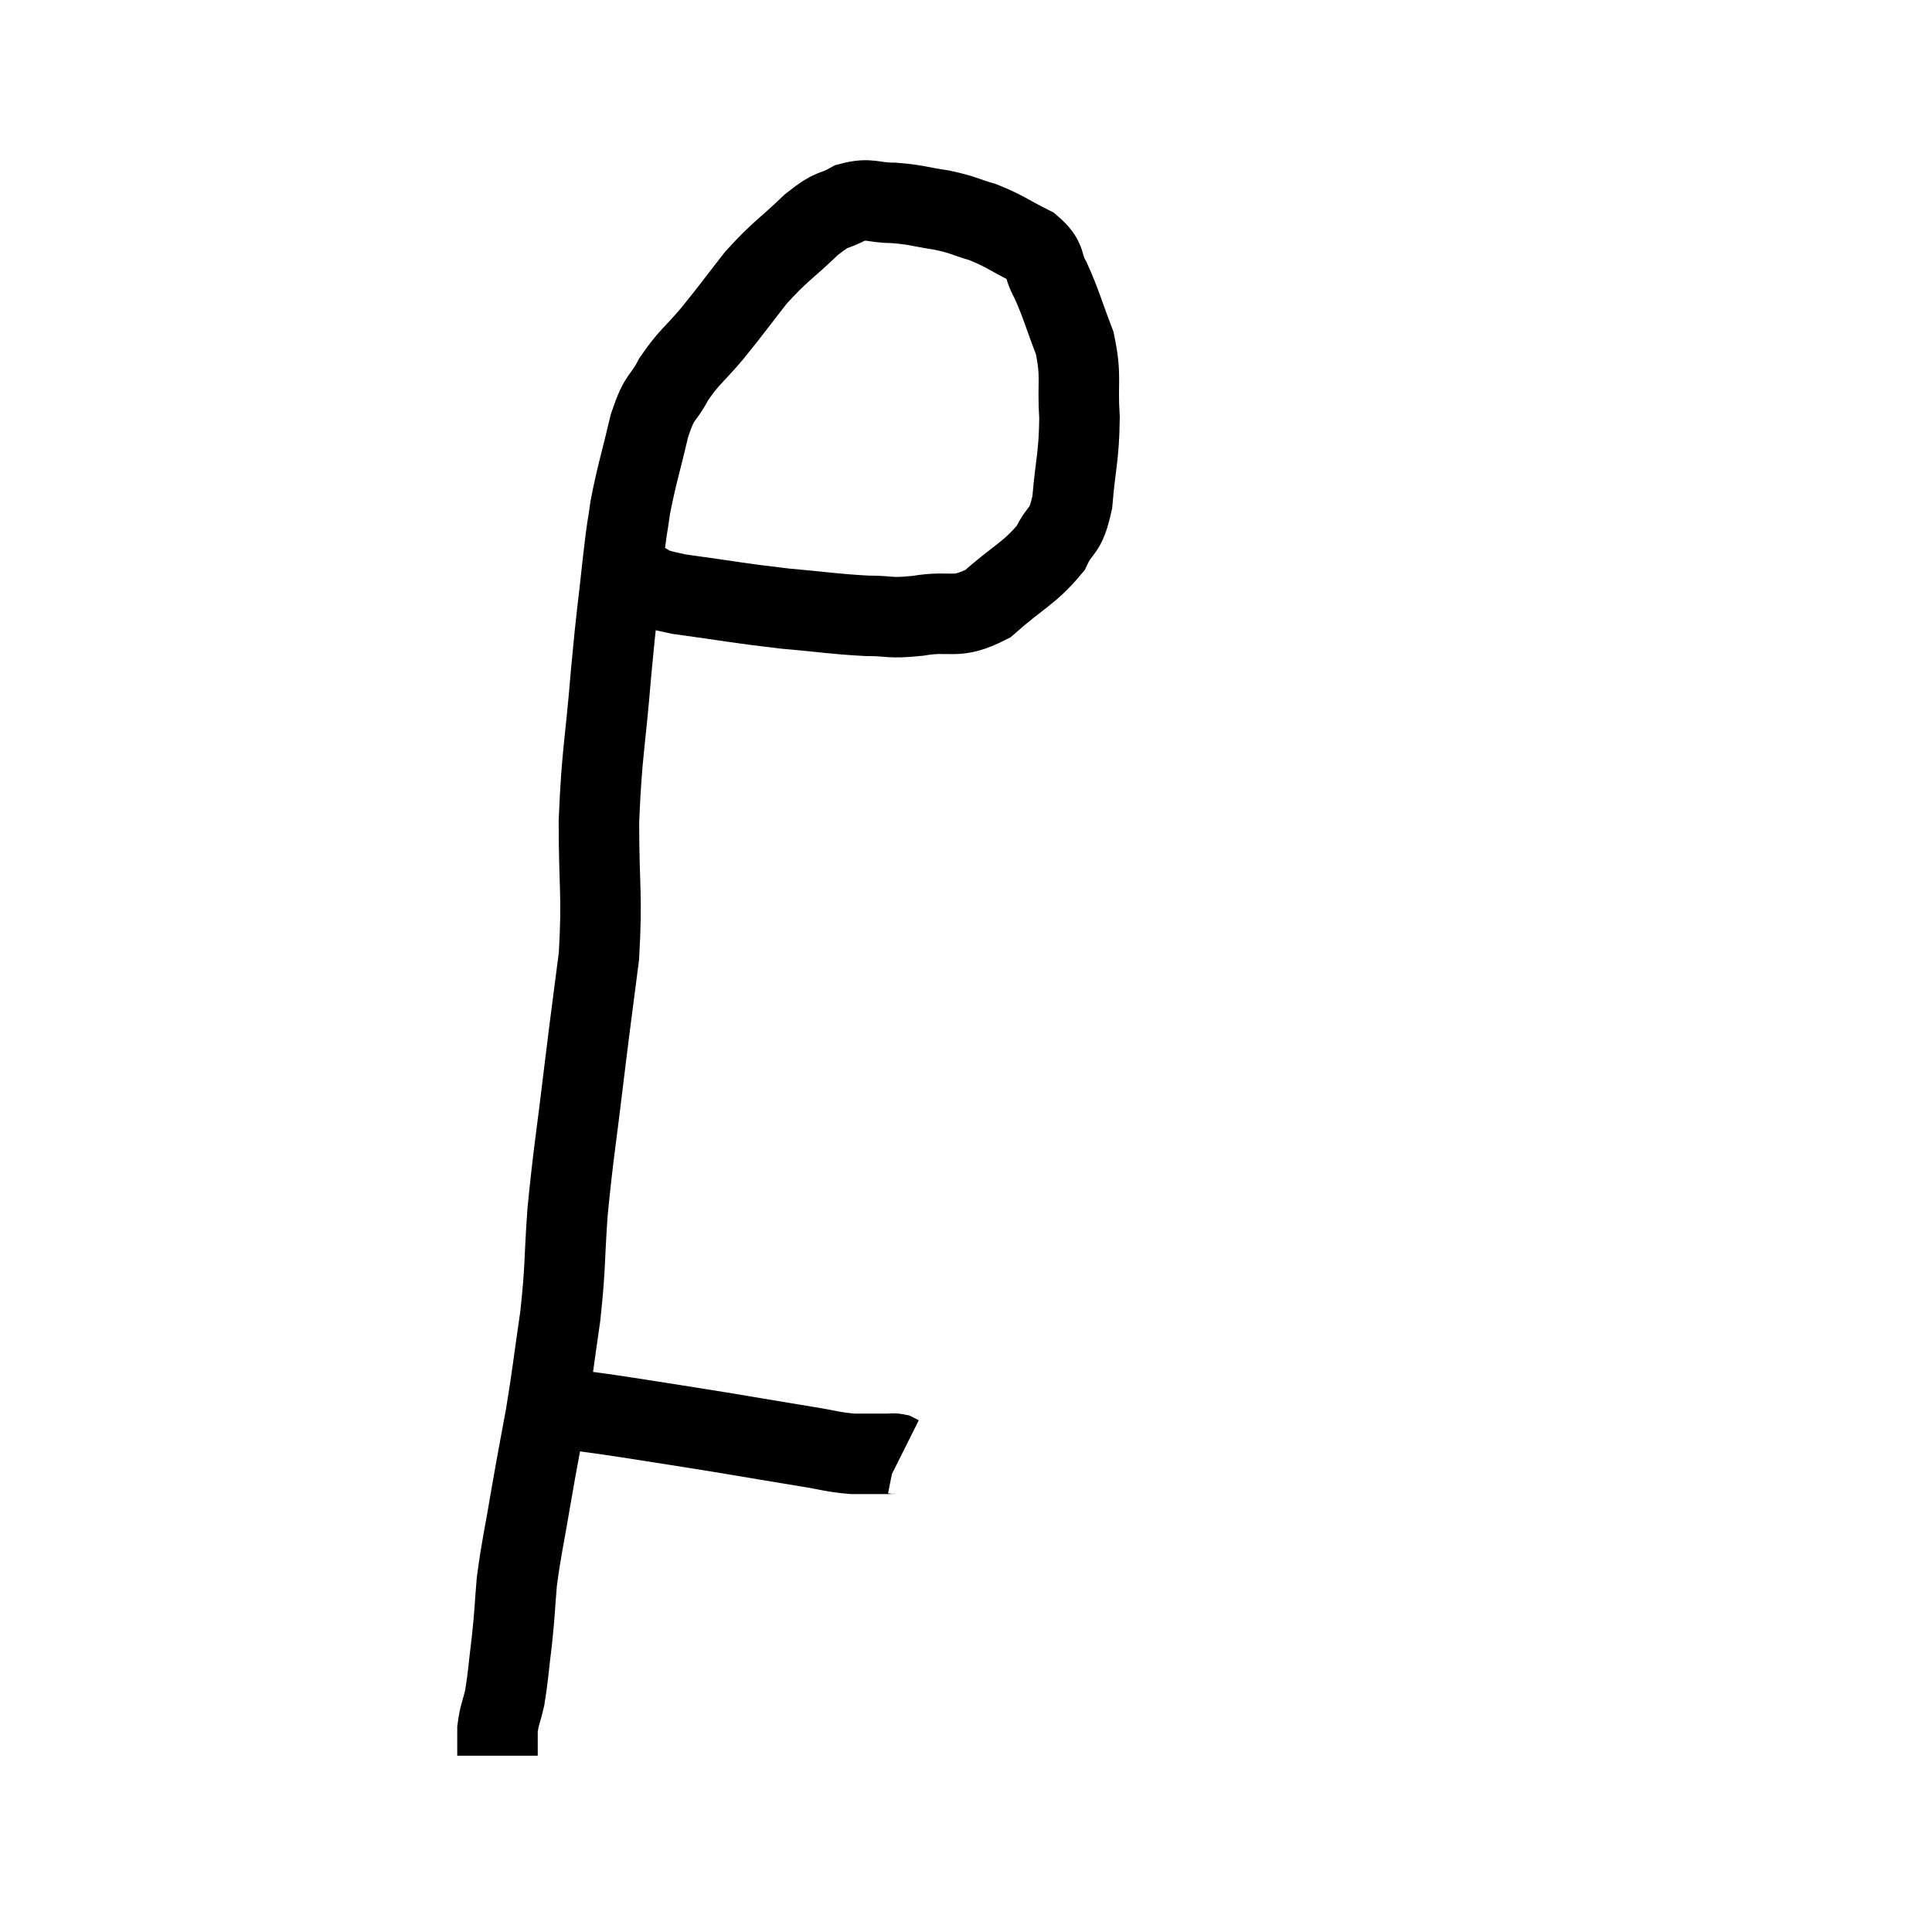 <svg width="48" height="48" viewBox="0 0 48 48" xmlns="http://www.w3.org/2000/svg"><path d="M 15.36 14.1 C 15.54 14.22, 15.345 14.175, 15.72 14.34 C 16.29 14.55, 15.915 14.565, 16.86 14.76 C 18.18 14.94, 18.33 14.985, 19.5 15.12 C 20.52 15.21, 20.715 15.255, 21.54 15.3 C 22.17 15.3, 22.05 15.375, 22.8 15.3 C 23.67 15.15, 23.715 15.42, 24.54 15 C 25.32 14.31, 25.575 14.25, 26.1 13.62 C 26.37 13.05, 26.46 13.29, 26.64 12.48 C 26.73 11.43, 26.805 11.37, 26.82 10.38 C 26.76 9.45, 26.88 9.375, 26.7 8.52 C 26.4 7.74, 26.37 7.56, 26.1 6.96 C 25.86 6.54, 26.04 6.48, 25.62 6.12 C 25.02 5.82, 24.975 5.745, 24.42 5.52 C 23.91 5.37, 23.955 5.34, 23.4 5.22 C 22.8 5.13, 22.77 5.085, 22.2 5.04 C 21.66 5.04, 21.63 4.905, 21.12 5.04 C 20.64 5.31, 20.745 5.115, 20.16 5.58 C 19.47 6.24, 19.395 6.225, 18.78 6.9 C 18.24 7.59, 18.21 7.65, 17.7 8.28 C 17.22 8.85, 17.13 8.85, 16.74 9.42 C 16.44 9.99, 16.41 9.765, 16.14 10.56 C 15.9 11.58, 15.825 11.76, 15.66 12.6 C 15.57 13.26, 15.6 12.885, 15.48 13.92 C 15.33 15.33, 15.33 15.12, 15.18 16.74 C 15.03 18.57, 14.955 18.645, 14.88 20.4 C 14.88 22.08, 14.97 22.215, 14.88 23.76 C 14.7 25.17, 14.715 24.99, 14.52 26.58 C 14.31 28.35, 14.25 28.59, 14.1 30.12 C 14.01 31.41, 14.055 31.44, 13.92 32.7 C 13.74 33.93, 13.74 34.05, 13.56 35.16 C 13.38 36.15, 13.38 36.105, 13.2 37.14 C 13.02 38.22, 12.96 38.4, 12.84 39.3 C 12.78 40.02, 12.795 40.02, 12.72 40.74 C 12.63 41.46, 12.63 41.625, 12.54 42.18 C 12.45 42.57, 12.405 42.6, 12.36 42.96 C 12.36 43.29, 12.36 43.455, 12.36 43.62 C 12.36 43.62, 12.36 43.62, 12.36 43.62 C 12.36 43.62, 12.36 43.62, 12.36 43.62 L 12.36 43.62" fill="none" stroke="black" stroke-width="2"></path><path d="M 13.8 35.1 C 14.07 35.07, 13.89 35.01, 14.34 35.04 C 14.97 35.13, 14.715 35.085, 15.6 35.22 C 16.74 35.4, 16.77 35.4, 17.88 35.58 C 18.96 35.76, 19.215 35.805, 20.04 35.94 C 20.61 36.03, 20.67 36.075, 21.18 36.12 C 21.63 36.12, 21.81 36.12, 22.08 36.12 C 22.17 36.12, 22.185 36.105, 22.26 36.12 C 22.32 36.15, 22.35 36.165, 22.38 36.18 L 22.38 36.18" fill="none" stroke="black" stroke-width="2"></path></svg>